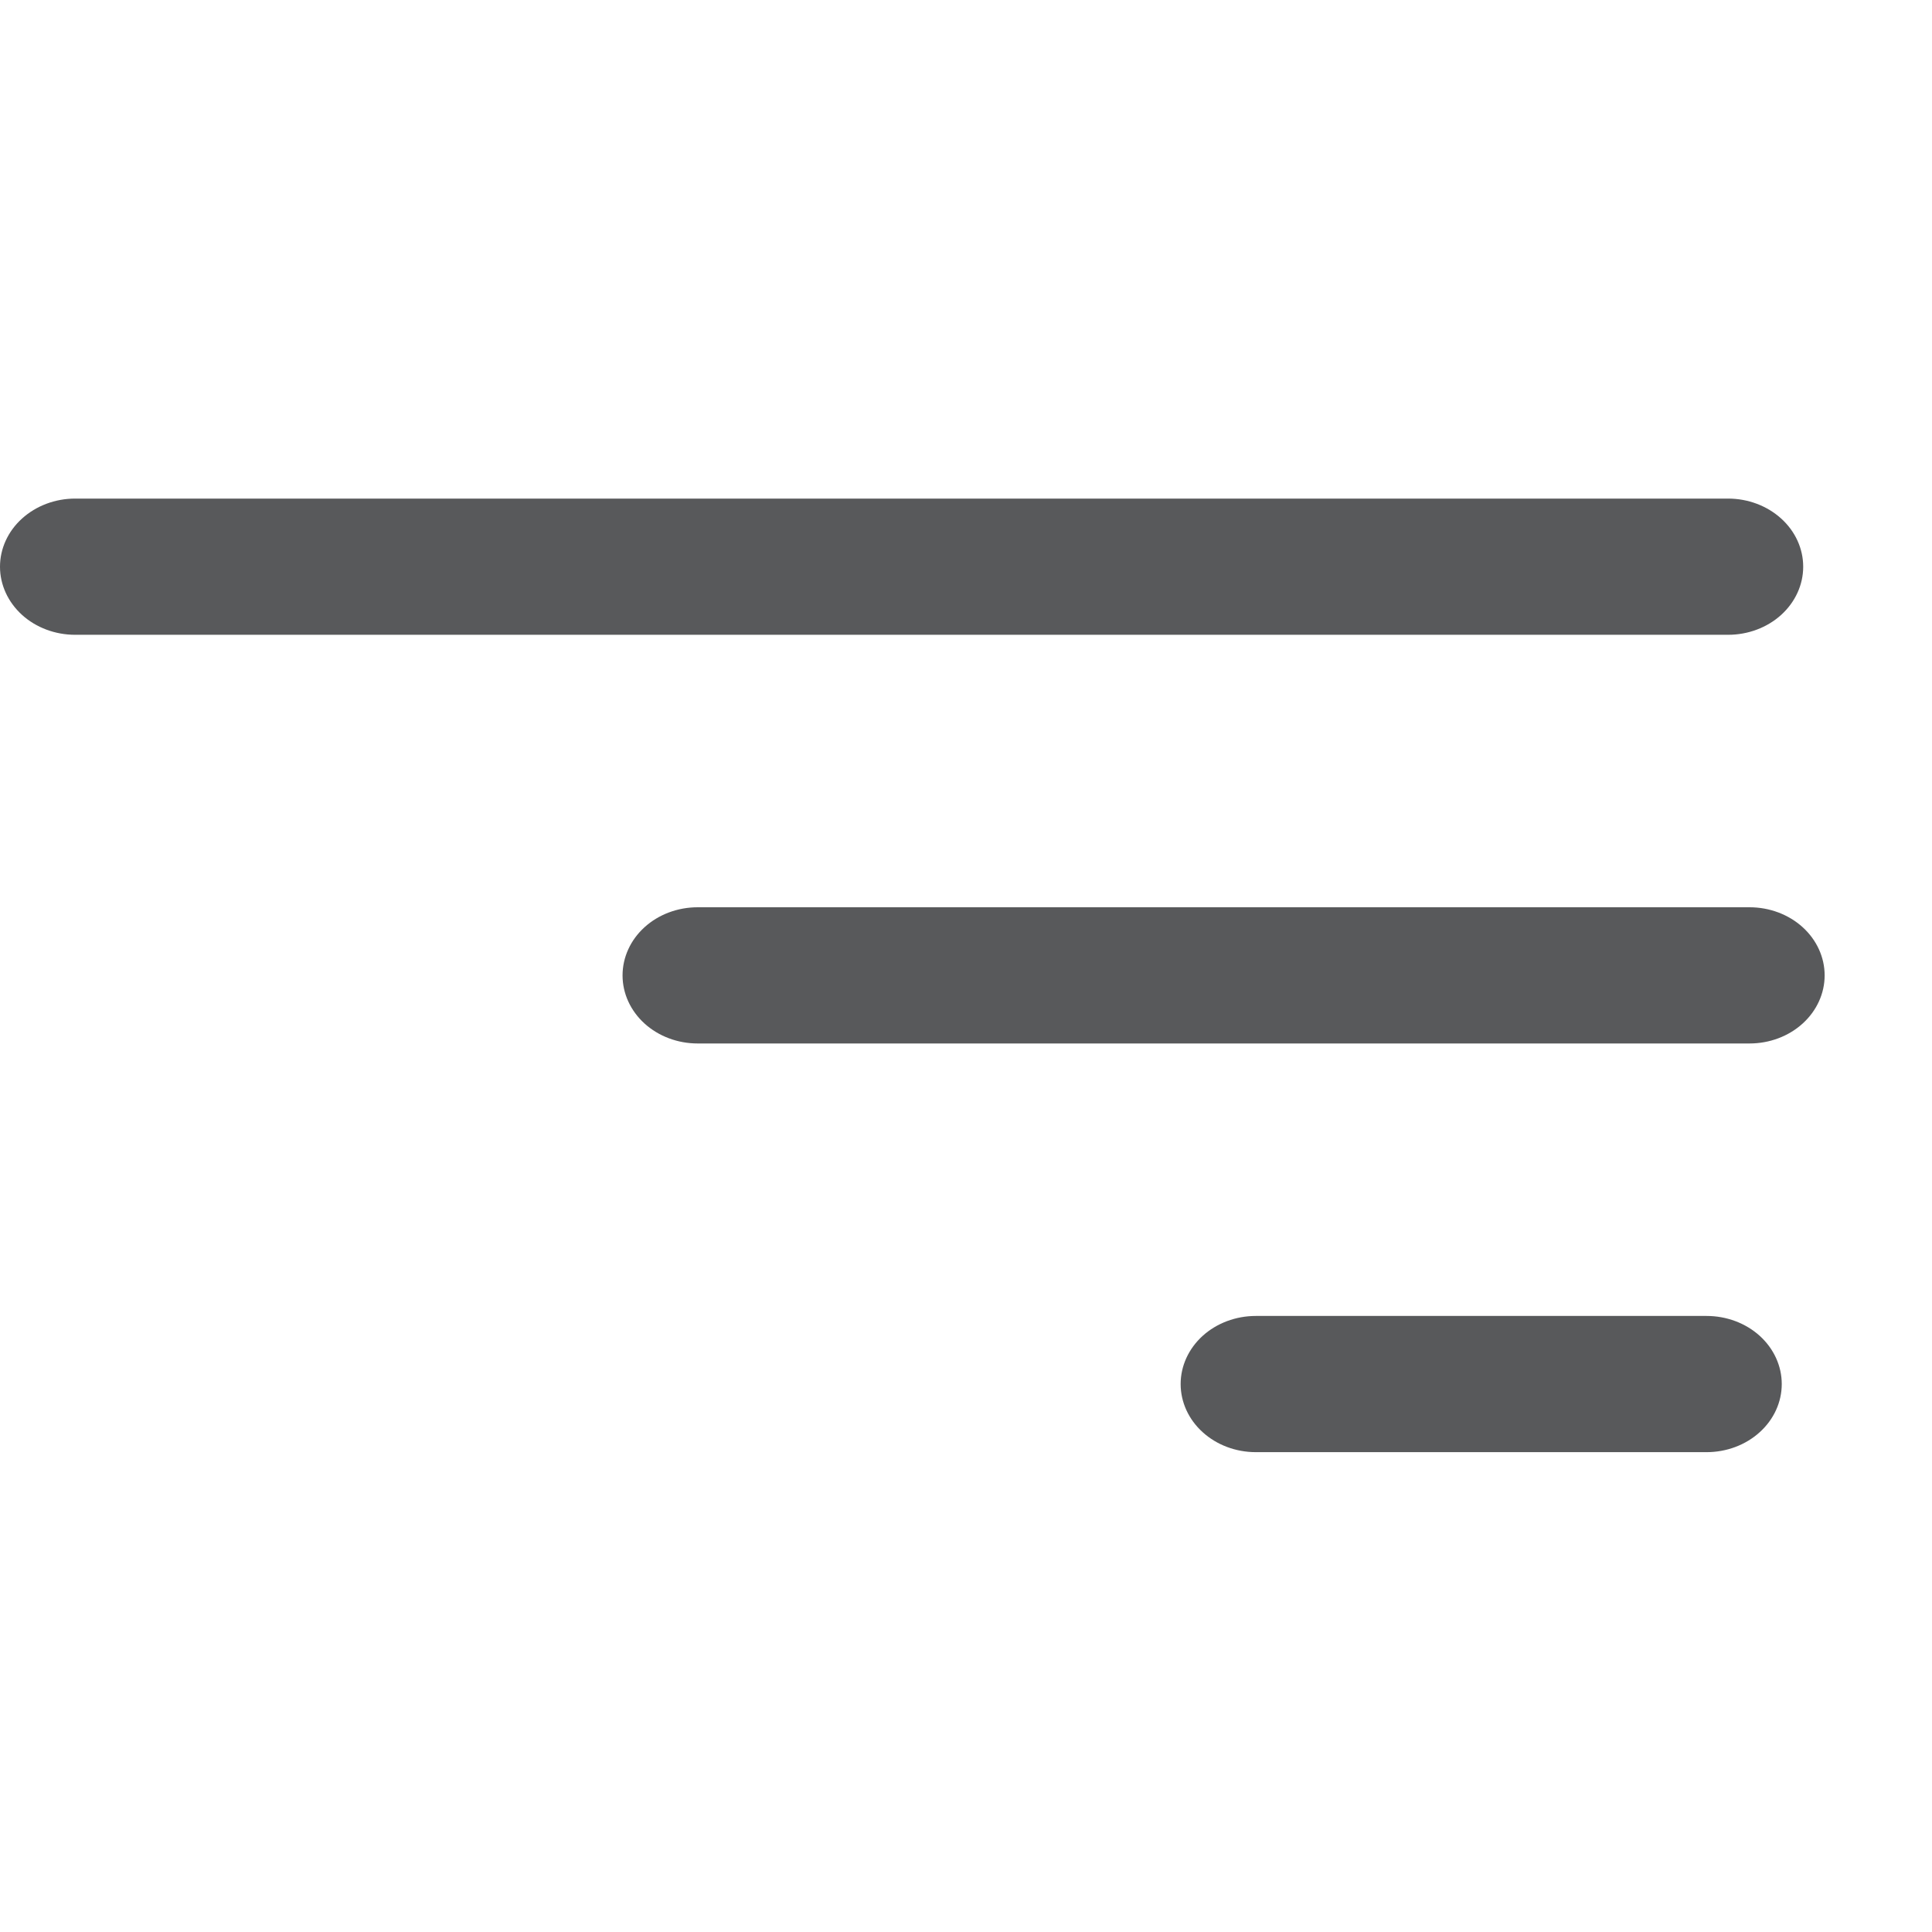 <svg width="30" height="30" viewBox="0 0 30 30" fill="none" xmlns="http://www.w3.org/2000/svg">
<path fill-rule="evenodd" clip-rule="evenodd" d="M18.333 21.491C18.333 21.211 18.456 20.942 18.675 20.743C18.894 20.545 19.191 20.434 19.5 20.434H26.5C26.809 20.434 27.106 20.545 27.325 20.743C27.544 20.942 27.667 21.211 27.667 21.491C27.667 21.772 27.544 22.041 27.325 22.239C27.106 22.438 26.809 22.549 26.5 22.549H19.5C19.191 22.549 18.894 22.438 18.675 22.239C18.456 22.041 18.333 21.772 18.333 21.491ZM9.667 15.146C9.667 14.865 9.79 14.596 10.008 14.398C10.227 14.199 10.524 14.088 10.833 14.088H27.167C27.476 14.088 27.773 14.199 27.992 14.398C28.21 14.596 28.333 14.865 28.333 15.146C28.333 15.426 28.21 15.695 27.992 15.893C27.773 16.092 27.476 16.203 27.167 16.203H10.833C10.524 16.203 10.227 16.092 10.008 15.893C9.79 15.695 9.667 15.426 9.667 15.146ZM0 8.8C0 8.519 0.123 8.25 0.342 8.052C0.561 7.854 0.857 7.742 1.167 7.742H26.833C27.143 7.742 27.439 7.854 27.658 8.052C27.877 8.25 28 8.519 28 8.8C28 9.08 27.877 9.349 27.658 9.548C27.439 9.746 27.143 9.857 26.833 9.857H1.167C0.857 9.857 0.561 9.746 0.342 9.548C0.123 9.349 0 9.08 0 8.8Z" fill="#58595B"/>
</svg>
